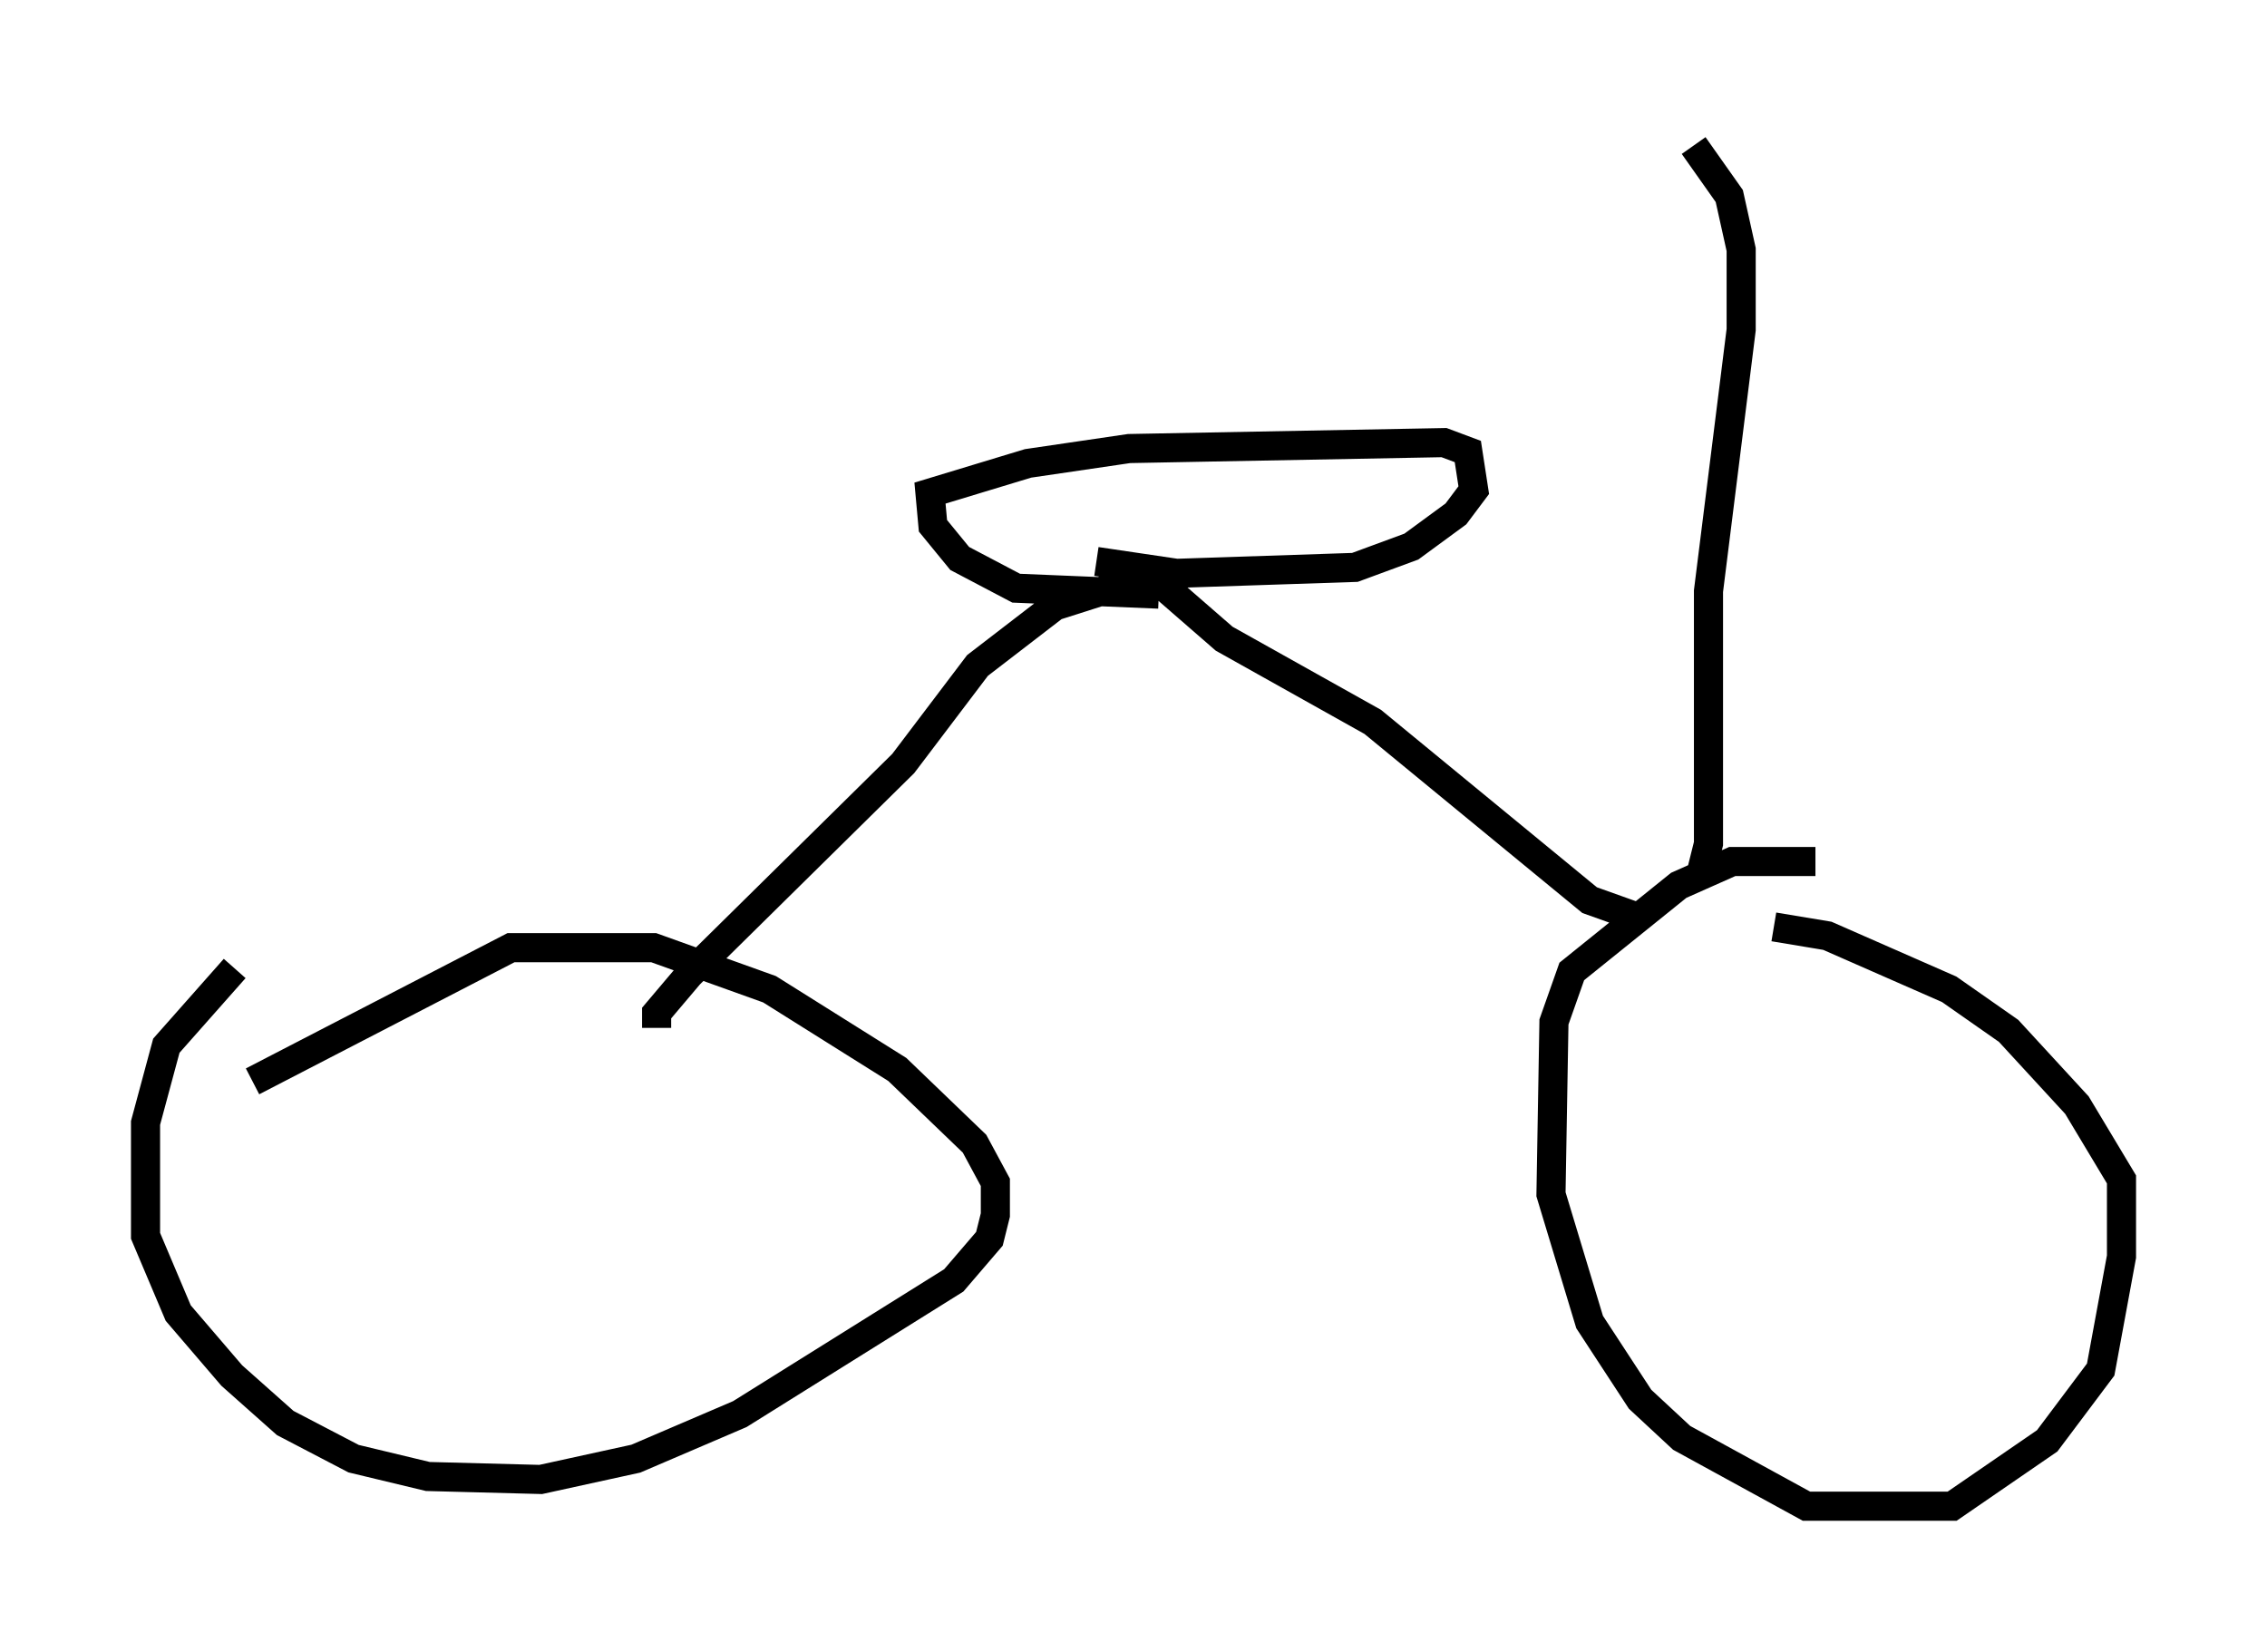 <?xml version="1.0" encoding="utf-8" ?>
<svg baseProfile="full" height="56.755" version="1.1" width="77.886" xmlns="http://www.w3.org/2000/svg" xmlns:ev="http://www.w3.org/2001/xml-events" xmlns:xlink="http://www.w3.org/1999/xlink"><defs /><rect fill="white" height="56.755" width="77.886" x="0" y="0" /><path d="M9.594, 33.073 m-1.531, 0.204 l-2.348, 2.654 -0.715, 2.654 l0.0, 3.879 1.123, 2.654 l1.838, 2.144 1.838, 1.633 l2.348, 1.225 2.552, 0.613 l3.879, 0.102 3.267, -0.715 l3.573, -1.531 7.35, -4.594 l1.225, -1.429 0.204, -0.817 l0.0, -1.123 -0.715, -1.327 l-2.654, -2.552 -4.39, -2.756 l-3.981, -1.429 -4.9, 0.0 l-8.881, 4.594 m53.696, -7.554 l-2.858, 0.0 -1.838, 0.817 l-3.675, 2.96 -0.613, 1.735 l-0.102, 5.921 1.327, 4.39 l1.735, 2.654 1.429, 1.327 l4.288, 2.348 5.002, 0.0 l3.267, -2.246 1.838, -2.45 l0.715, -3.879 0.0, -2.654 l-1.531, -2.552 -2.348, -2.552 l-2.042, -1.429 -4.185, -1.838 l-1.838, -0.306 m-38.384, 3.471 l0.0, -0.51 1.123, -1.327 l7.35, -7.248 2.552, -3.369 l2.654, -2.042 2.246, -0.715 m17.559, 11.331 l-1.429, -0.51 -7.452, -6.125 l-5.104, -2.858 -2.348, -2.042 m0.102, 0.51 l-4.9, -0.204 -1.94, -1.021 l-0.919, -1.123 -0.102, -1.123 l3.369, -1.021 3.471, -0.51 l10.821, -0.204 0.817, 0.306 l0.204, 1.327 -0.613, 0.817 l-1.531, 1.123 -1.94, 0.715 l-6.125, 0.204 -2.756, -0.408 m20.723, 10.923 l0.306, -1.225 0.0, -8.677 l1.123, -8.983 0.0, -2.756 l-0.408, -1.838 -1.225, -1.735 " fill="none" stroke="black" stroke-width="1" /></svg>